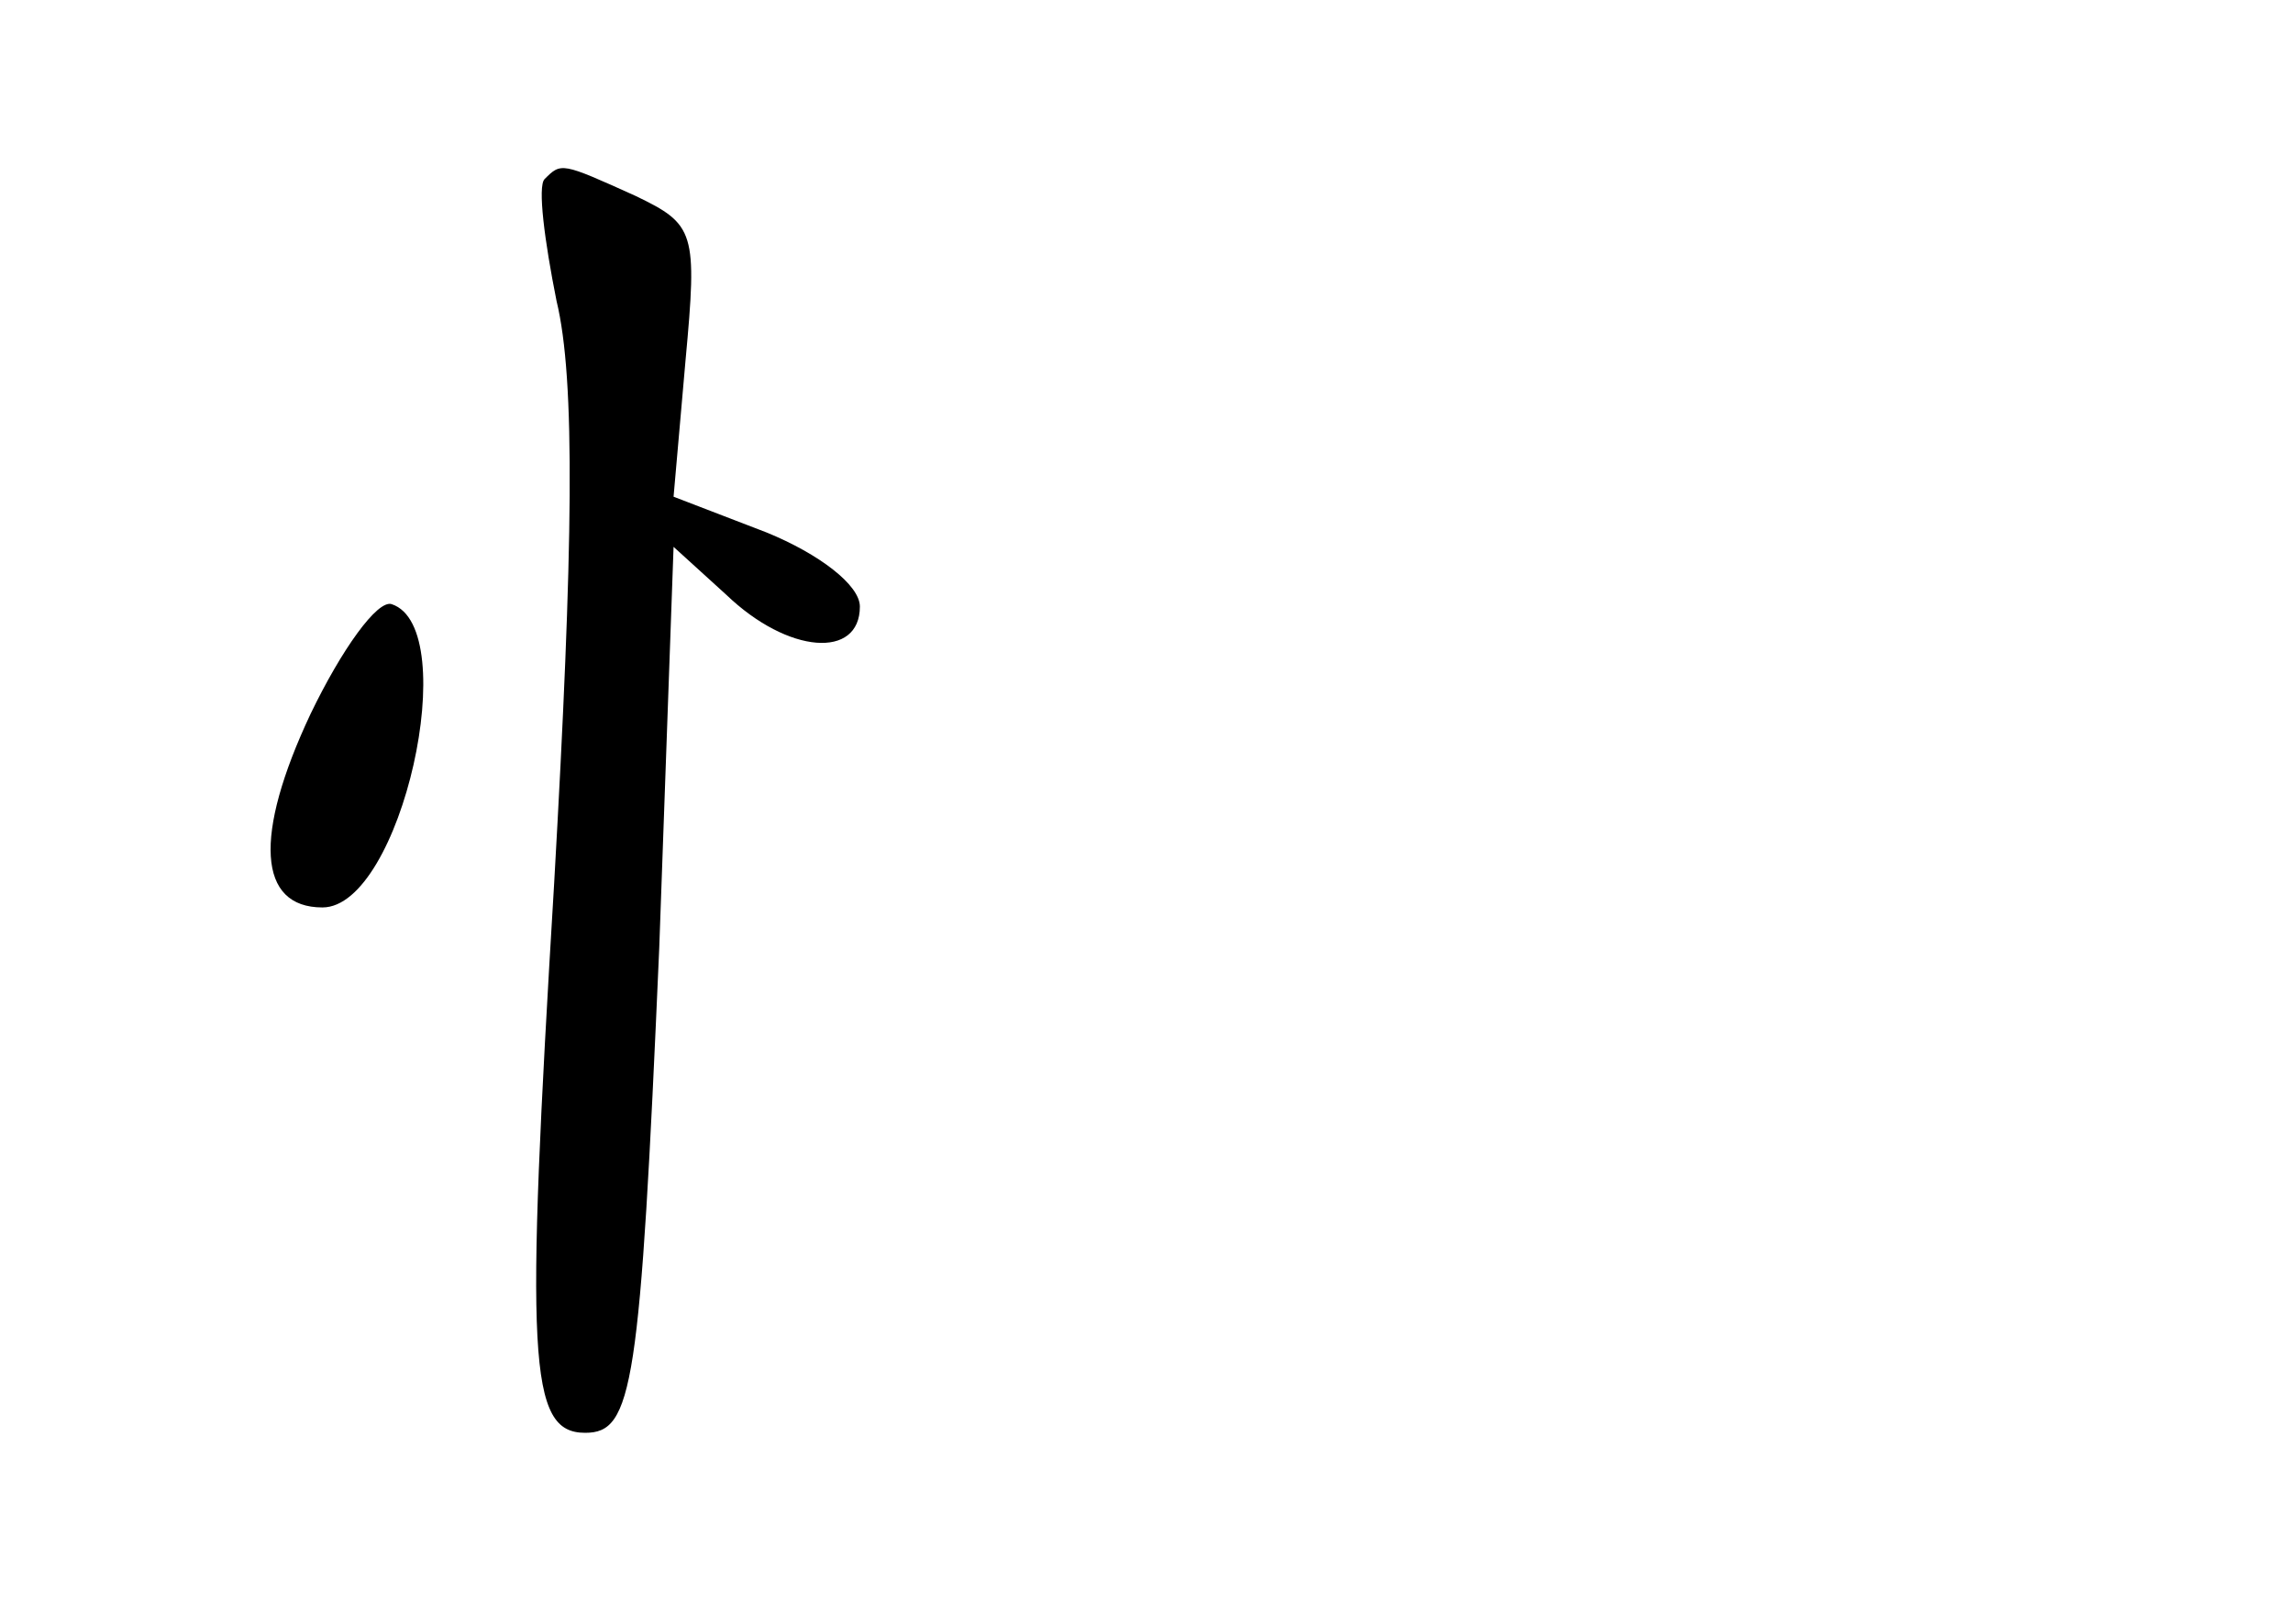 <?xml version="1.0" standalone="no"?>
<!DOCTYPE svg PUBLIC "-//W3C//DTD SVG 20010904//EN"
 "http://www.w3.org/TR/2001/REC-SVG-20010904/DTD/svg10.dtd">
<svg version="1.0" xmlns="http://www.w3.org/2000/svg"
 width="96pt" height="68pt" viewBox="0 0 96 68"
 preserveAspectRatio="xMidYMid meet">
<g transform="translate(0,68) scale(0.1,-0.1)"
fill="#000000" stroke="none">
<path d="M228 605 c-3 -3 0 -26 5 -51 8 -33 7 -103 -1 -244 -12 -199 -11 -230
13 -230 20 0 23 19 31 203 l6 168 22 -20 c26 -25 56 -27 56 -5 0 9 -17 22 -39
31 l-39 15 5 57 c5 54 4 57 -21 69 -31 14 -31 14 -38 7z"/>
<path d="M130 381 c-24 -51 -22 -81 5 -81 33 0 59 117 29 127 -6 2 -21 -19
-34 -46z"/>
</g>
</svg>
